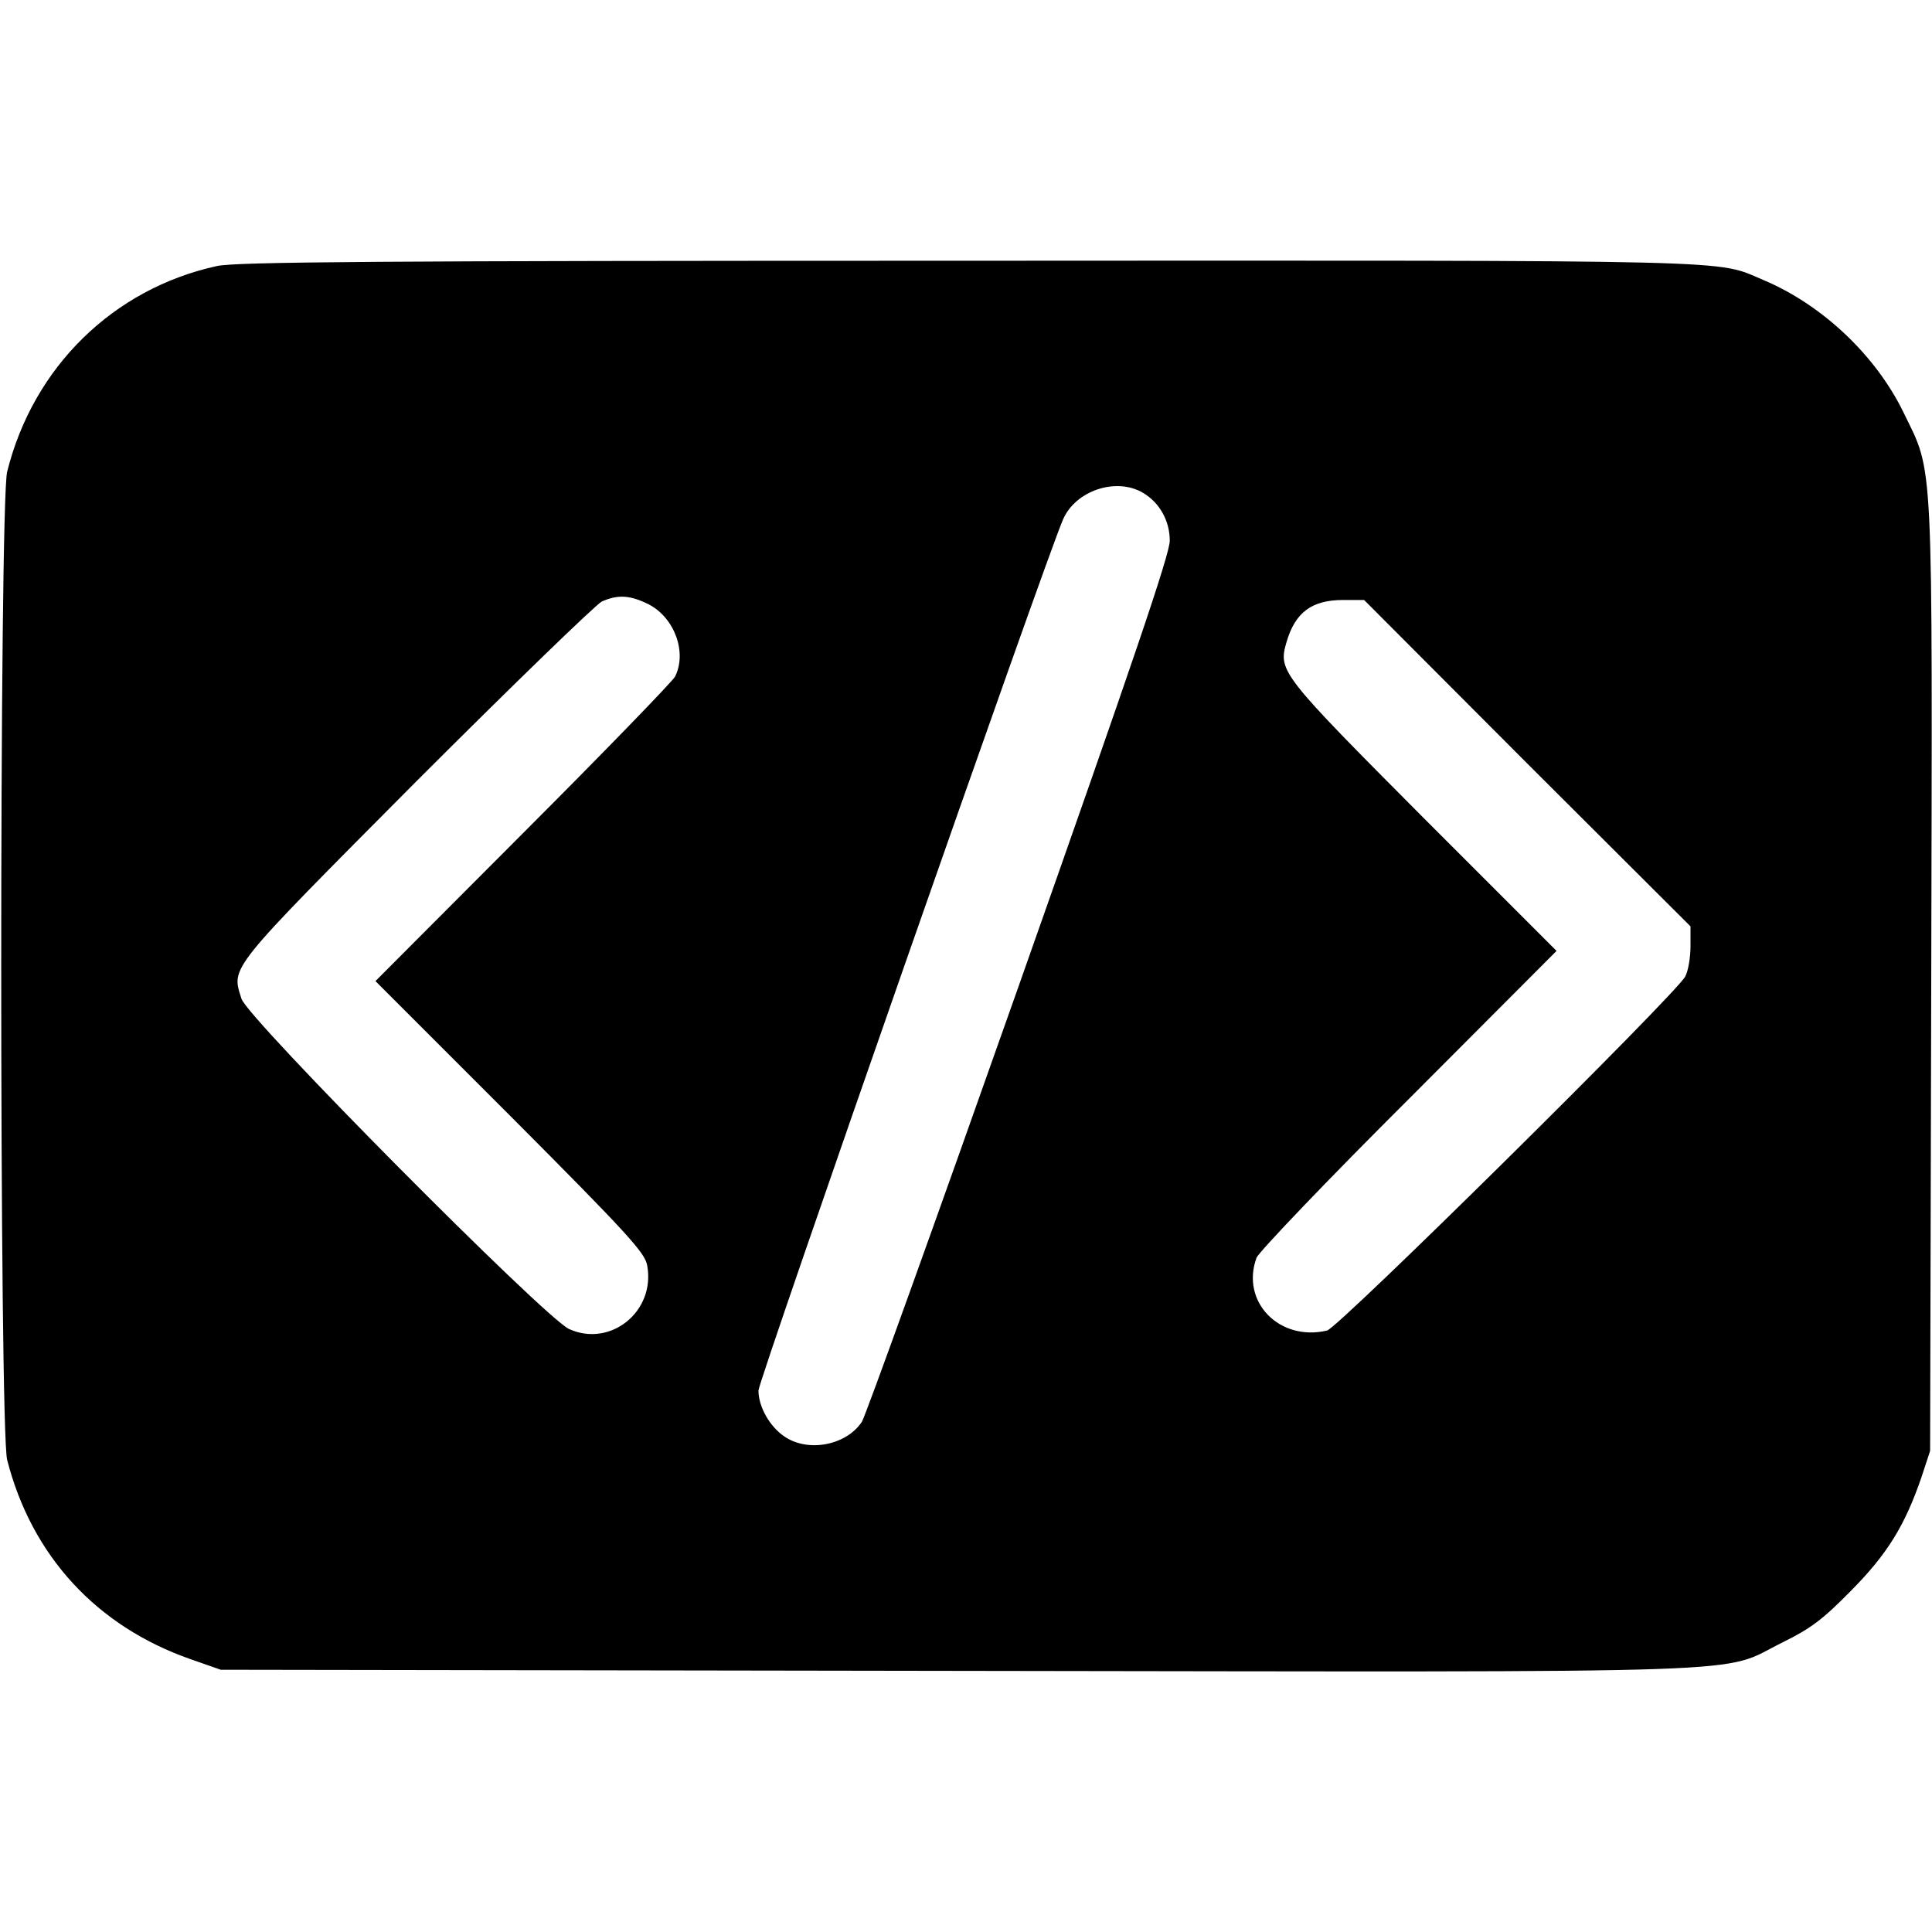 <?xml version="1.0" standalone="no"?>
<!DOCTYPE svg PUBLIC "-//W3C//DTD SVG 20010904//EN"
 "http://www.w3.org/TR/2001/REC-SVG-20010904/DTD/svg10.dtd">
<svg version="1.0" xmlns="http://www.w3.org/2000/svg"
 width="512pt" height="512pt" viewBox="0 0 512 512"
 preserveAspectRatio="xMidYMid meet">
<g transform="translate(0,512) scale(0.1,-0.1)"
fill="#000000" stroke="none">
<path d="M575 4415 c-275 -60 -487 -268 -556 -545 -21 -82 -21 -2539 0 -2619
65 -254 237 -441 486 -528 l80 -28 1950 -3 c2195 -3 2018 -9 2188 75 77 38
107 61 182 137 97 98 143 173 187 301 l23 70 3 1250 c3 1411 7 1336 -73 1501
-73 151 -215 286 -372 352 -128 54 -21 52 -2108 51 -1562 0 -1941 -3 -1990
-14z m2454 -601 c44 -26 71 -74 71 -127 0 -35 -94 -312 -400 -1179 -220 -623
-407 -1143 -416 -1156 -41 -62 -142 -82 -205 -39 -39 26 -69 79 -69 122 0 26
761 2203 807 2308 33 77 141 113 212 71z m-1309 -296 c68 -36 101 -127 69
-191 -6 -12 -187 -199 -402 -414 l-392 -393 357 -357 c314 -315 357 -363 363
-396 23 -122 -97 -219 -207 -169 -65 30 -851 822 -868 875 -27 86 -40 70 463
576 254 254 476 469 492 477 43 19 75 17 125 -8z m2327 -421 l433 -432 0 -53
c0 -29 -6 -65 -14 -80 -26 -48 -918 -930 -949 -938 -126 -30 -230 76 -187 193
6 15 187 205 403 420 l392 393 -352 352 c-377 379 -386 389 -364 465 23 80 67
113 151 113 l55 0 432 -433z"/>
</g>
</svg>
